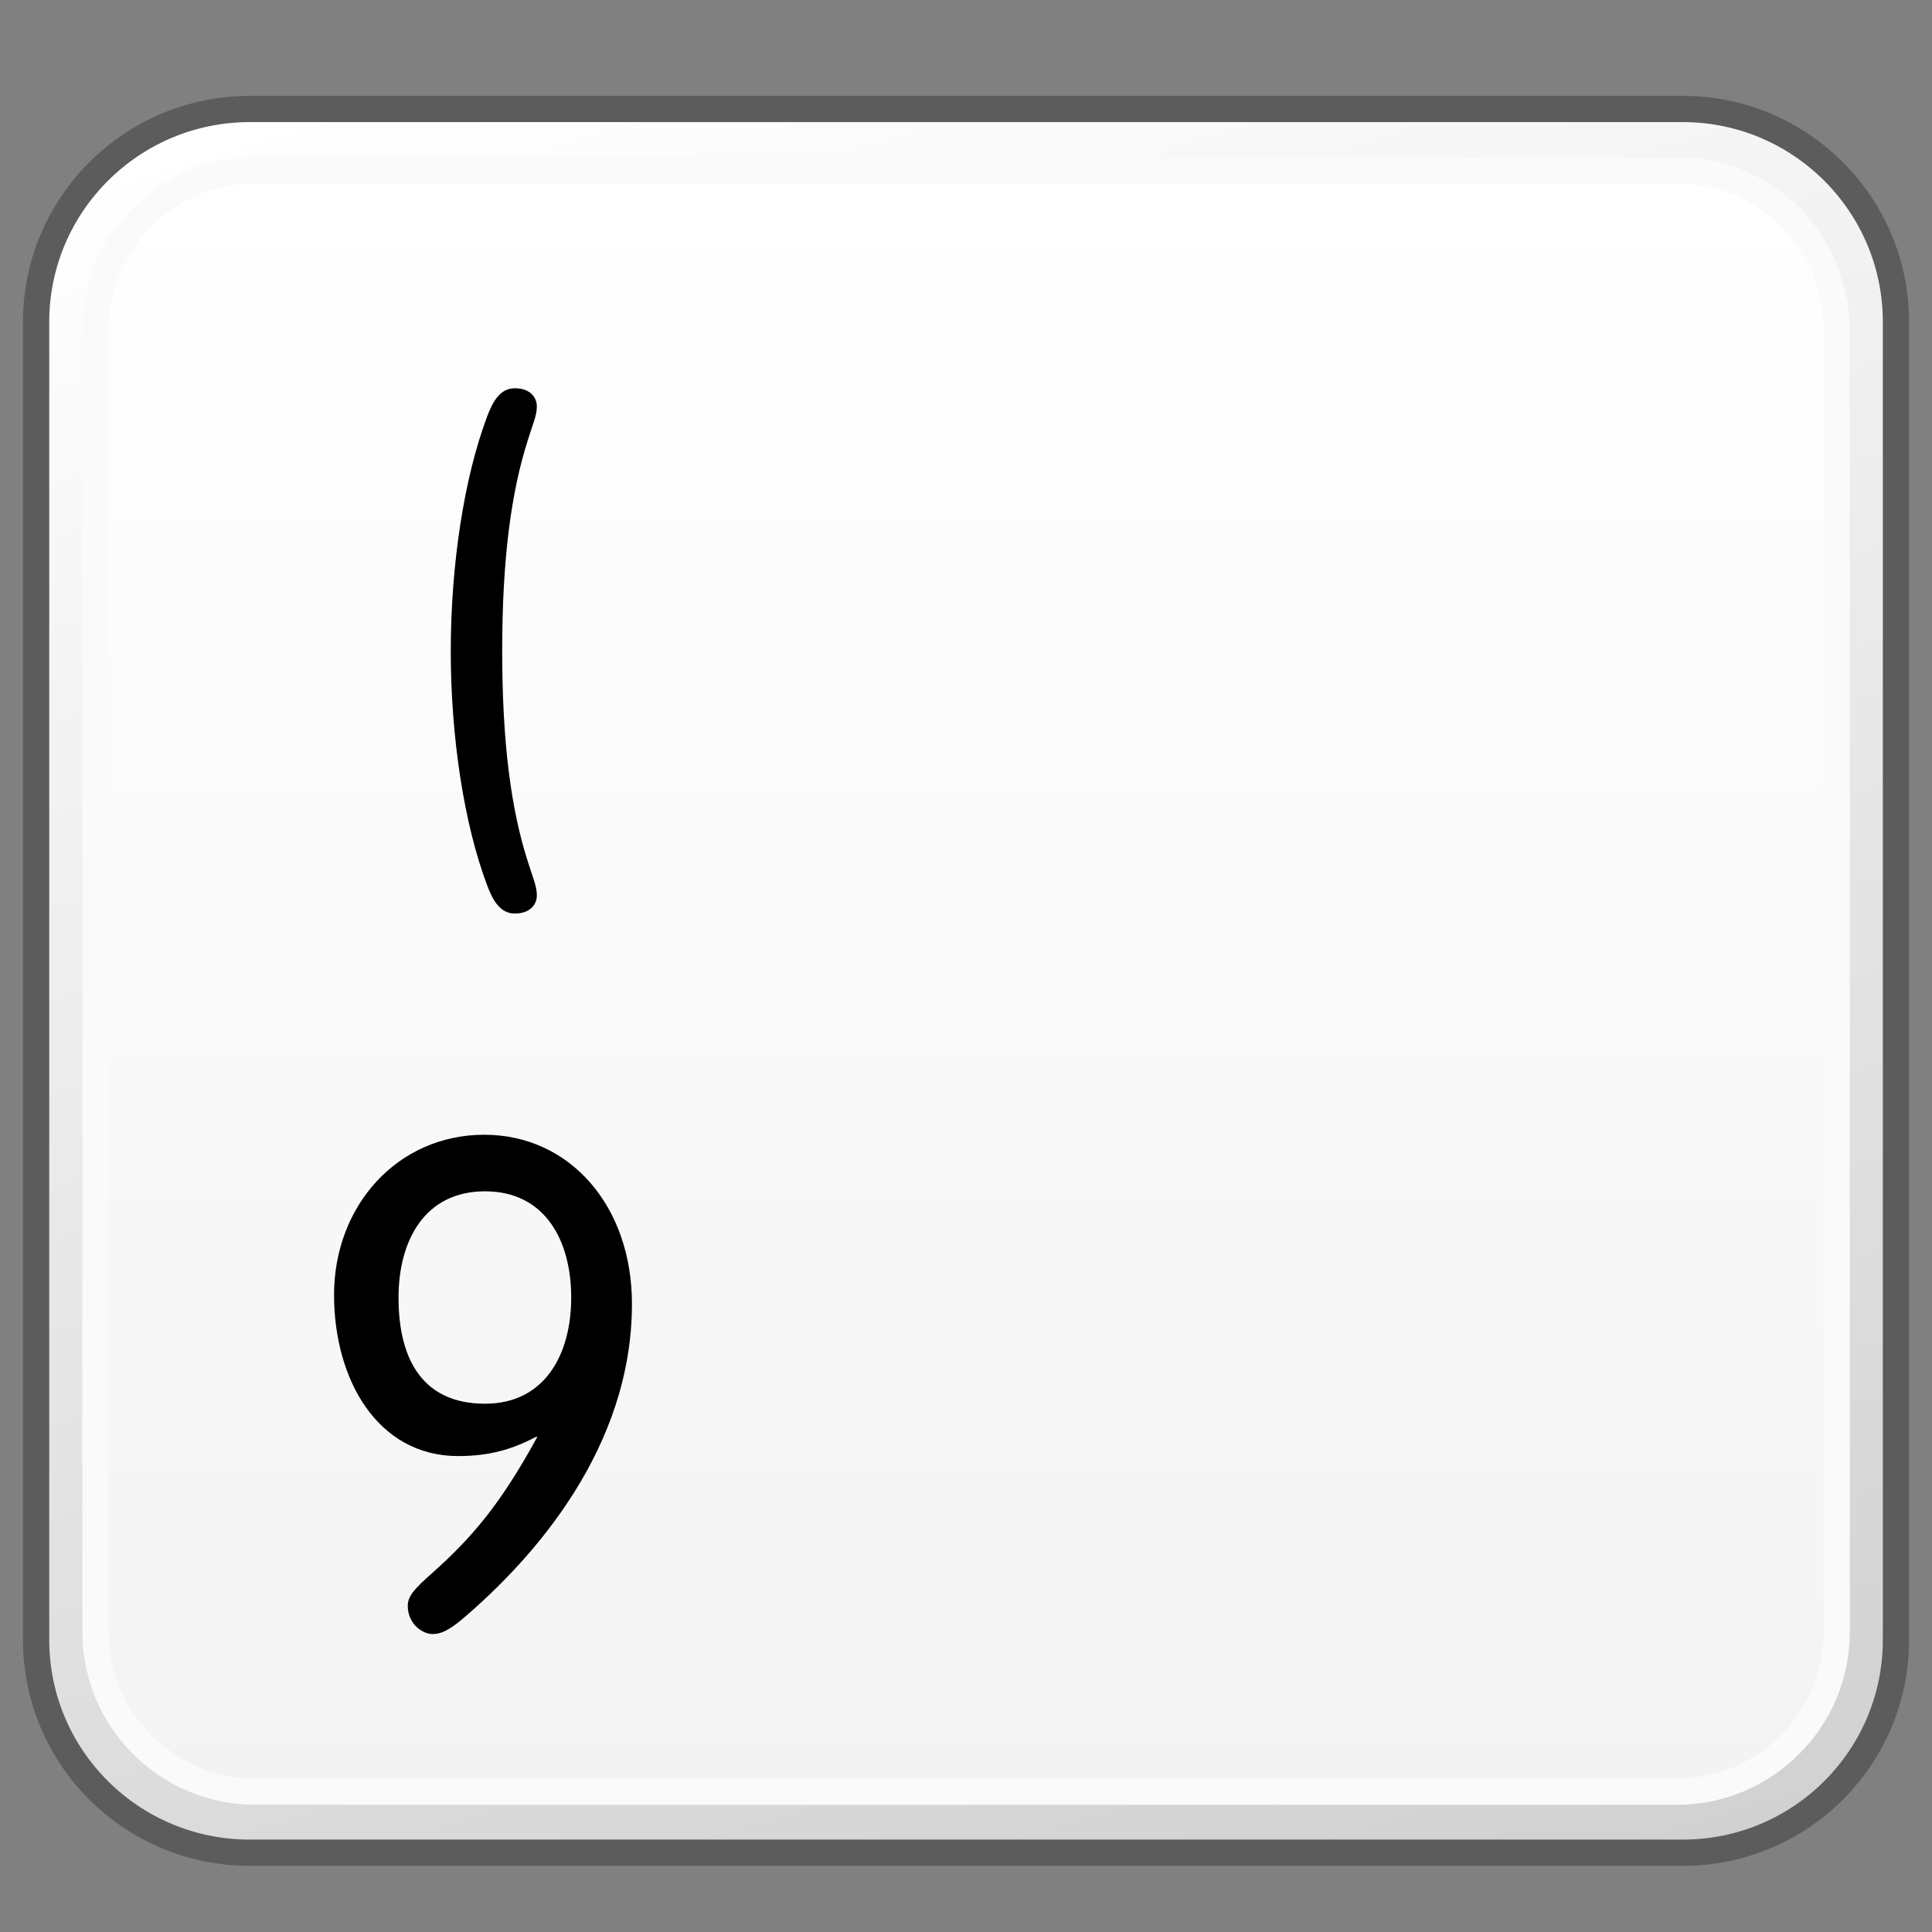<?xml version="1.0" encoding="utf-8"?>
<!-- Generator: Adobe Illustrator 16.0.4, SVG Export Plug-In . SVG Version: 6.00 Build 0)  -->
<!DOCTYPE svg PUBLIC "-//W3C//DTD SVG 1.1//EN" "http://www.w3.org/Graphics/SVG/1.1/DTD/svg11.dtd">
<svg version="1.1" id="Reference" xmlns="http://www.w3.org/2000/svg" xmlns:xlink="http://www.w3.org/1999/xlink" x="0px" y="0px"
	 width="32px" height="32px" viewBox="0 0 32 32" enable-background="new 0 0 32 32" xml:space="preserve">
<rect x="0" y="0" width="32" height="32" fill="#808080" stroke="none"/>
<g>
	<g>
		<g>
			<defs>
				<path id="SVGID_781_" d="M36.135,1.805c-1.952,0-3.533,1.582-3.533,3.527V27.16c0,1.951,1.581,3.527,3.533,3.527h23.734
					c1.952,0,3.532-1.576,3.532-3.527V5.332c0-1.945-1.58-3.527-3.532-3.527H36.135z"/>
			</defs>
			<clipPath id="SVGID_2_">
				<use xlink:href="#SVGID_781_"  overflow="visible"/>
			</clipPath>
			
				<linearGradient id="SVGID_3_" gradientUnits="userSpaceOnUse" x1="-475.561" y1="-1299.121" x2="-473.821" y2="-1299.121" gradientTransform="matrix(5.861 19.169 19.169 -5.861 27732.94 1501.969)">
				<stop  offset="0" style="stop-color:#FFFFFF"/>
				<stop  offset="1" style="stop-color:#D0D0D0"/>
			</linearGradient>
			<polygon clip-path="url(#SVGID_2_)" fill="url(#SVGID_3_)" points="60.771,-6.791 71.494,28.219 35.232,39.285 24.512,4.273 			
				"/>
		</g>
	</g>
</g>
<g>
	<g>
		<g>
			<defs>
				<path id="SVGID_787_" d="M4.135,1.805c-1.952,0-3.533,1.582-3.533,3.527V27.16c0,1.951,1.581,3.527,3.533,3.527h23.734
					c1.952,0,3.532-1.576,3.532-3.527V5.332c0-1.945-1.58-3.527-3.532-3.527H4.135z"/>
			</defs>
			<clipPath id="SVGID_5_">
				<use xlink:href="#SVGID_787_"  overflow="visible"/>
			</clipPath>
			
				<linearGradient id="SVGID_6_" gradientUnits="userSpaceOnUse" x1="-476.028" y1="-1300.648" x2="-474.287" y2="-1300.648" gradientTransform="matrix(5.861 19.169 19.169 -5.861 27732.94 1501.969)">
				<stop  offset="0" style="stop-color:#FFFFFF"/>
				<stop  offset="1" style="stop-color:#D0D0D0"/>
			</linearGradient>
			<polygon clip-path="url(#SVGID_5_)" fill="url(#SVGID_6_)" points="28.771,-6.791 39.494,28.219 3.232,39.285 -7.488,4.273 			
				"/>
		</g>
		<path fill="none" stroke="#5C5C5C" stroke-width="0.435" stroke-linejoin="round" d="M31.403,27.16
			c0,1.953-1.582,3.527-3.532,3.527H4.136c-1.951,0-3.538-1.574-3.538-3.527V5.332c0-1.945,1.587-3.527,3.538-3.527h23.735
			c1.95,0,3.532,1.582,3.532,3.527V27.16z"/>
		<g>
			<defs>
				<path id="SVGID_790_" d="M4.23,2.816c-1.459,0-2.646,1.188-2.646,2.648v21.568c0,1.455,1.188,2.641,2.646,2.641h23.542
					c1.462,0,2.648-1.186,2.648-2.641V5.465c0-1.461-1.187-2.648-2.648-2.648H4.23z"/>
			</defs>
			<clipPath id="SVGID_8_">
				<use xlink:href="#SVGID_790_"  overflow="visible"/>
			</clipPath>
			
				<linearGradient id="SVGID_9_" gradientUnits="userSpaceOnUse" x1="-457.723" y1="-1271.528" x2="-455.984" y2="-1271.528" gradientTransform="matrix(0 15.444 15.444 0 19653.881 7072.034)">
				<stop  offset="0" style="stop-color:#FFFFFF"/>
				<stop  offset="1" style="stop-color:#F3F3F3"/>
			</linearGradient>
			<rect x="1.584" y="2.816" clip-path="url(#SVGID_8_)" fill="url(#SVGID_9_)" width="28.837" height="26.857"/>
		</g>
		<path fill="none" stroke="#FAFAFA" stroke-width="0.435" stroke-linejoin="round" d="M30.421,27.033
			c0,1.455-1.19,2.643-2.648,2.643H4.229c-1.457,0-2.647-1.188-2.647-2.643V5.465c0-1.463,1.19-2.646,2.647-2.646h23.544
			c1.458,0,2.648,1.184,2.648,2.646V27.033z"/>
	</g>
	<g>
		<path d="M8.068,6.9c0.094-0.25,0.215-0.469,0.459-0.469c0.25,0,0.365,0.146,0.365,0.303c0,0.154-0.078,0.32-0.148,0.551
			c-0.273,0.854-0.426,1.943-0.426,3.496c0,1.551,0.152,2.643,0.426,3.494c0.07,0.23,0.148,0.396,0.148,0.555
			c0,0.154-0.115,0.301-0.365,0.301c-0.244,0-0.365-0.219-0.459-0.469c-0.385-1.021-0.602-2.467-0.602-3.881
			C7.467,9.365,7.684,7.92,8.068,6.9"/>
		<path d="M10.467,21.596c0,2.373-1.604,4.201-2.832,5.24c-0.209,0.17-0.334,0.229-0.471,0.229c-0.16,0-0.41-0.16-0.41-0.469
			c0-0.158,0.113-0.285,0.398-0.535c0.652-0.582,1.131-1.131,1.748-2.262H8.879c-0.377,0.195-0.744,0.318-1.291,0.318
			c-1.328,0-2.055-1.256-2.055-2.672c0-1.473,1.049-2.65,2.488-2.65C9.436,18.795,10.467,19.973,10.467,21.596 M8.033,19.732
			c-0.996,0-1.432,0.812-1.432,1.76c0,1.072,0.436,1.758,1.432,1.758c0.994,0,1.428-0.822,1.428-1.758
			C9.461,20.545,9.027,19.732,8.033,19.732"/>
	</g>
</g>
<g>
	<g>
		<g>
			<defs>
				<path id="SVGID_805_" d="M-27.865,1.805c-1.952,0-3.533,1.582-3.533,3.527V27.16c0,1.951,1.581,3.527,3.533,3.527h23.734
					c1.952,0,3.532-1.576,3.532-3.527V5.332c0-1.945-1.58-3.527-3.532-3.527H-27.865z"/>
			</defs>
			<clipPath id="SVGID_11_">
				<use xlink:href="#SVGID_805_"  overflow="visible"/>
			</clipPath>
			
				<linearGradient id="SVGID_12_" gradientUnits="userSpaceOnUse" x1="-476.494" y1="-1302.175" x2="-474.754" y2="-1302.175" gradientTransform="matrix(5.861 19.169 19.169 -5.861 27732.94 1501.969)">
				<stop  offset="0" style="stop-color:#FFFFFF"/>
				<stop  offset="1" style="stop-color:#D0D0D0"/>
			</linearGradient>
			<polygon clip-path="url(#SVGID_11_)" fill="url(#SVGID_12_)" points="-3.229,-6.791 7.494,28.219 -28.768,39.285 -39.488,4.273 
							"/>
		</g>
	</g>
</g>
<g>
	<g>
		<g>
			<defs>
				<path id="SVGID_1039_" d="M36.135,33.904c-1.952,0-3.533,1.582-3.533,3.527V59.26c0,1.951,1.581,3.527,3.533,3.527h23.734
					c1.952,0,3.532-1.576,3.532-3.527V37.432c0-1.945-1.58-3.527-3.532-3.527H36.135z"/>
			</defs>
			<clipPath id="SVGID_14_">
				<use xlink:href="#SVGID_1039_"  overflow="visible"/>
			</clipPath>
			
				<linearGradient id="SVGID_15_" gradientUnits="userSpaceOnUse" x1="-474.029" y1="-1299.59" x2="-472.289" y2="-1299.59" gradientTransform="matrix(5.861 19.169 19.169 -5.861 27732.94 1501.969)">
				<stop  offset="0" style="stop-color:#FFFFFF"/>
				<stop  offset="1" style="stop-color:#D0D0D0"/>
			</linearGradient>
			<polygon clip-path="url(#SVGID_14_)" fill="url(#SVGID_15_)" points="60.771,25.309 71.494,60.318 35.232,71.385 24.512,36.373 
							"/>
		</g>
	</g>
</g>
</svg>
